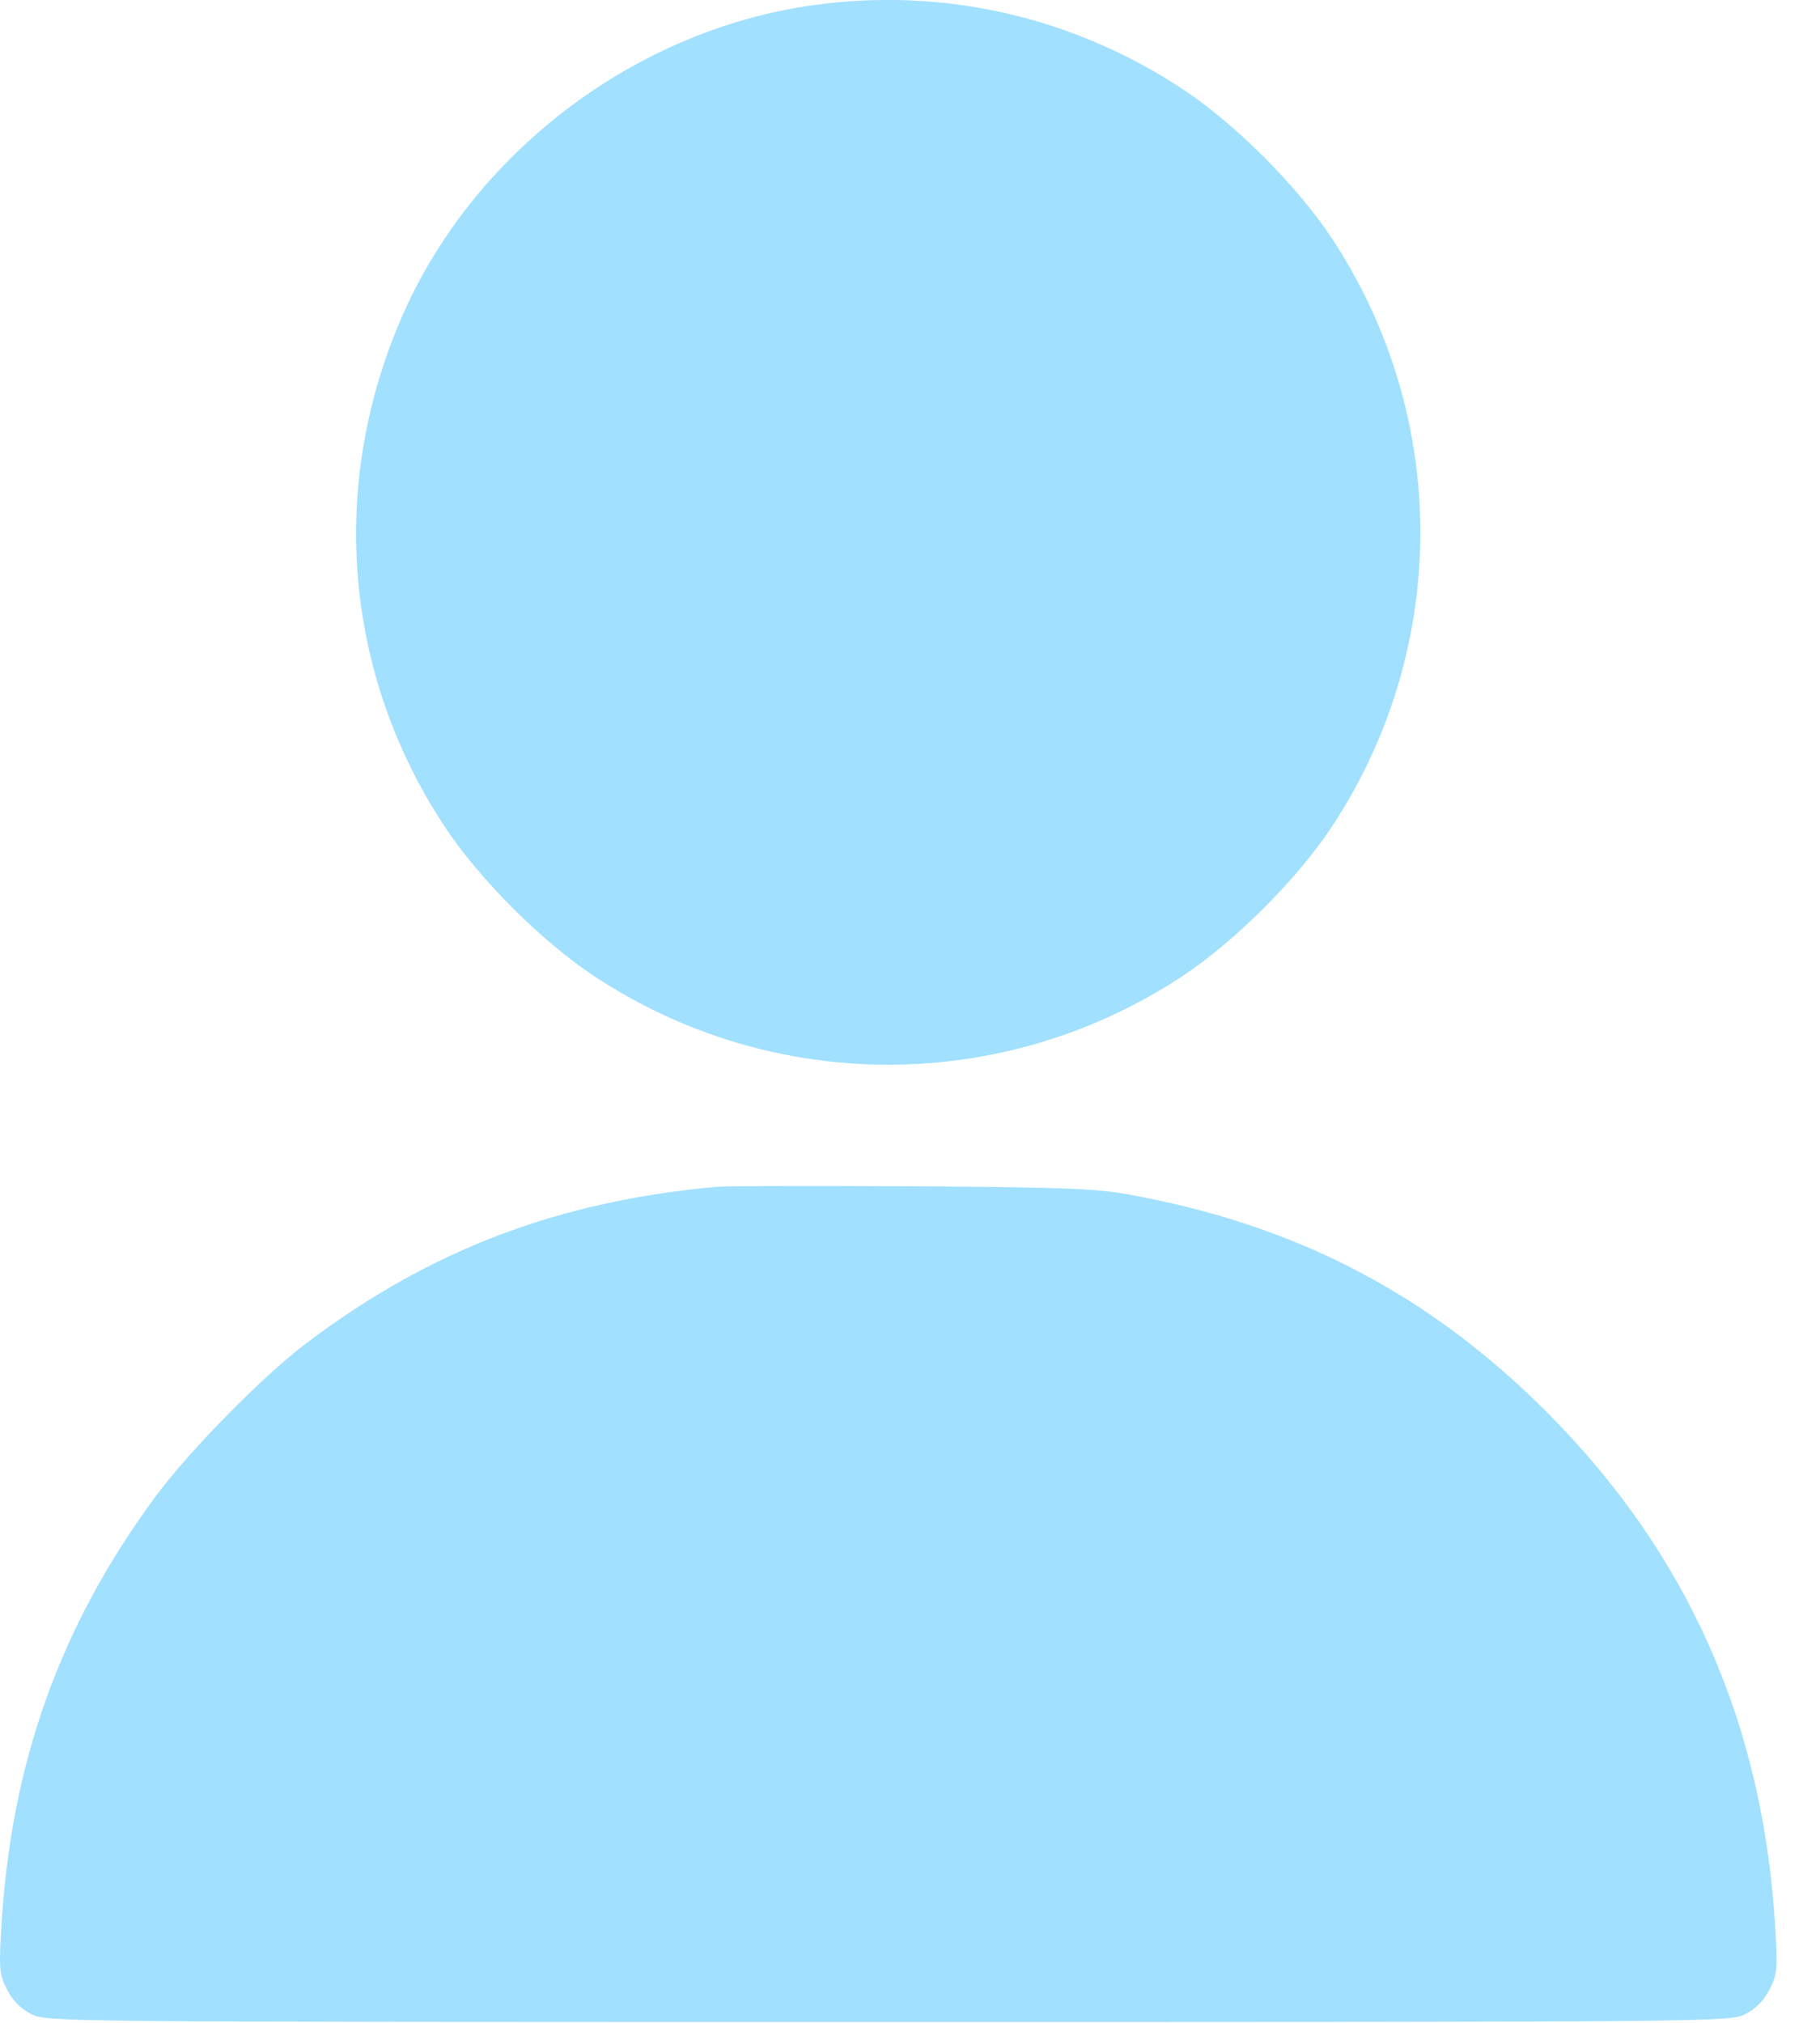 <svg width="18" height="20" viewBox="0 0 18 20" fill="none" xmlns="http://www.w3.org/2000/svg">
<path fill-rule="evenodd" clip-rule="evenodd" d="M8.043 0.051C6.269 0.299 4.668 1.518 3.964 3.157C3.248 4.825 3.408 6.674 4.399 8.174C4.742 8.693 5.357 9.308 5.876 9.651C7.644 10.819 9.926 10.819 11.694 9.651C12.213 9.308 12.829 8.693 13.172 8.174C14.339 6.406 14.339 4.124 13.172 2.356C12.828 1.836 12.213 1.221 11.695 0.88C10.607 0.163 9.326 -0.128 8.043 0.051ZM7.086 11.734C5.514 11.878 4.255 12.357 3.034 13.277C2.599 13.605 1.871 14.345 1.537 14.798C0.593 16.077 0.109 17.429 0.013 19.056C-0.011 19.47 -0.007 19.521 0.07 19.671C0.125 19.779 0.205 19.861 0.308 19.913C0.461 19.991 0.52 19.992 8.785 19.992C17.05 19.992 17.11 19.991 17.263 19.913C17.365 19.861 17.445 19.779 17.5 19.671C17.577 19.521 17.582 19.47 17.557 19.056C17.438 17.045 16.698 15.371 15.31 13.974C14.133 12.79 12.805 12.101 11.129 11.804C10.825 11.751 10.441 11.737 9 11.729C8.033 11.724 7.172 11.726 7.086 11.734Z" fill="#A1E0FF"/>
</svg>
